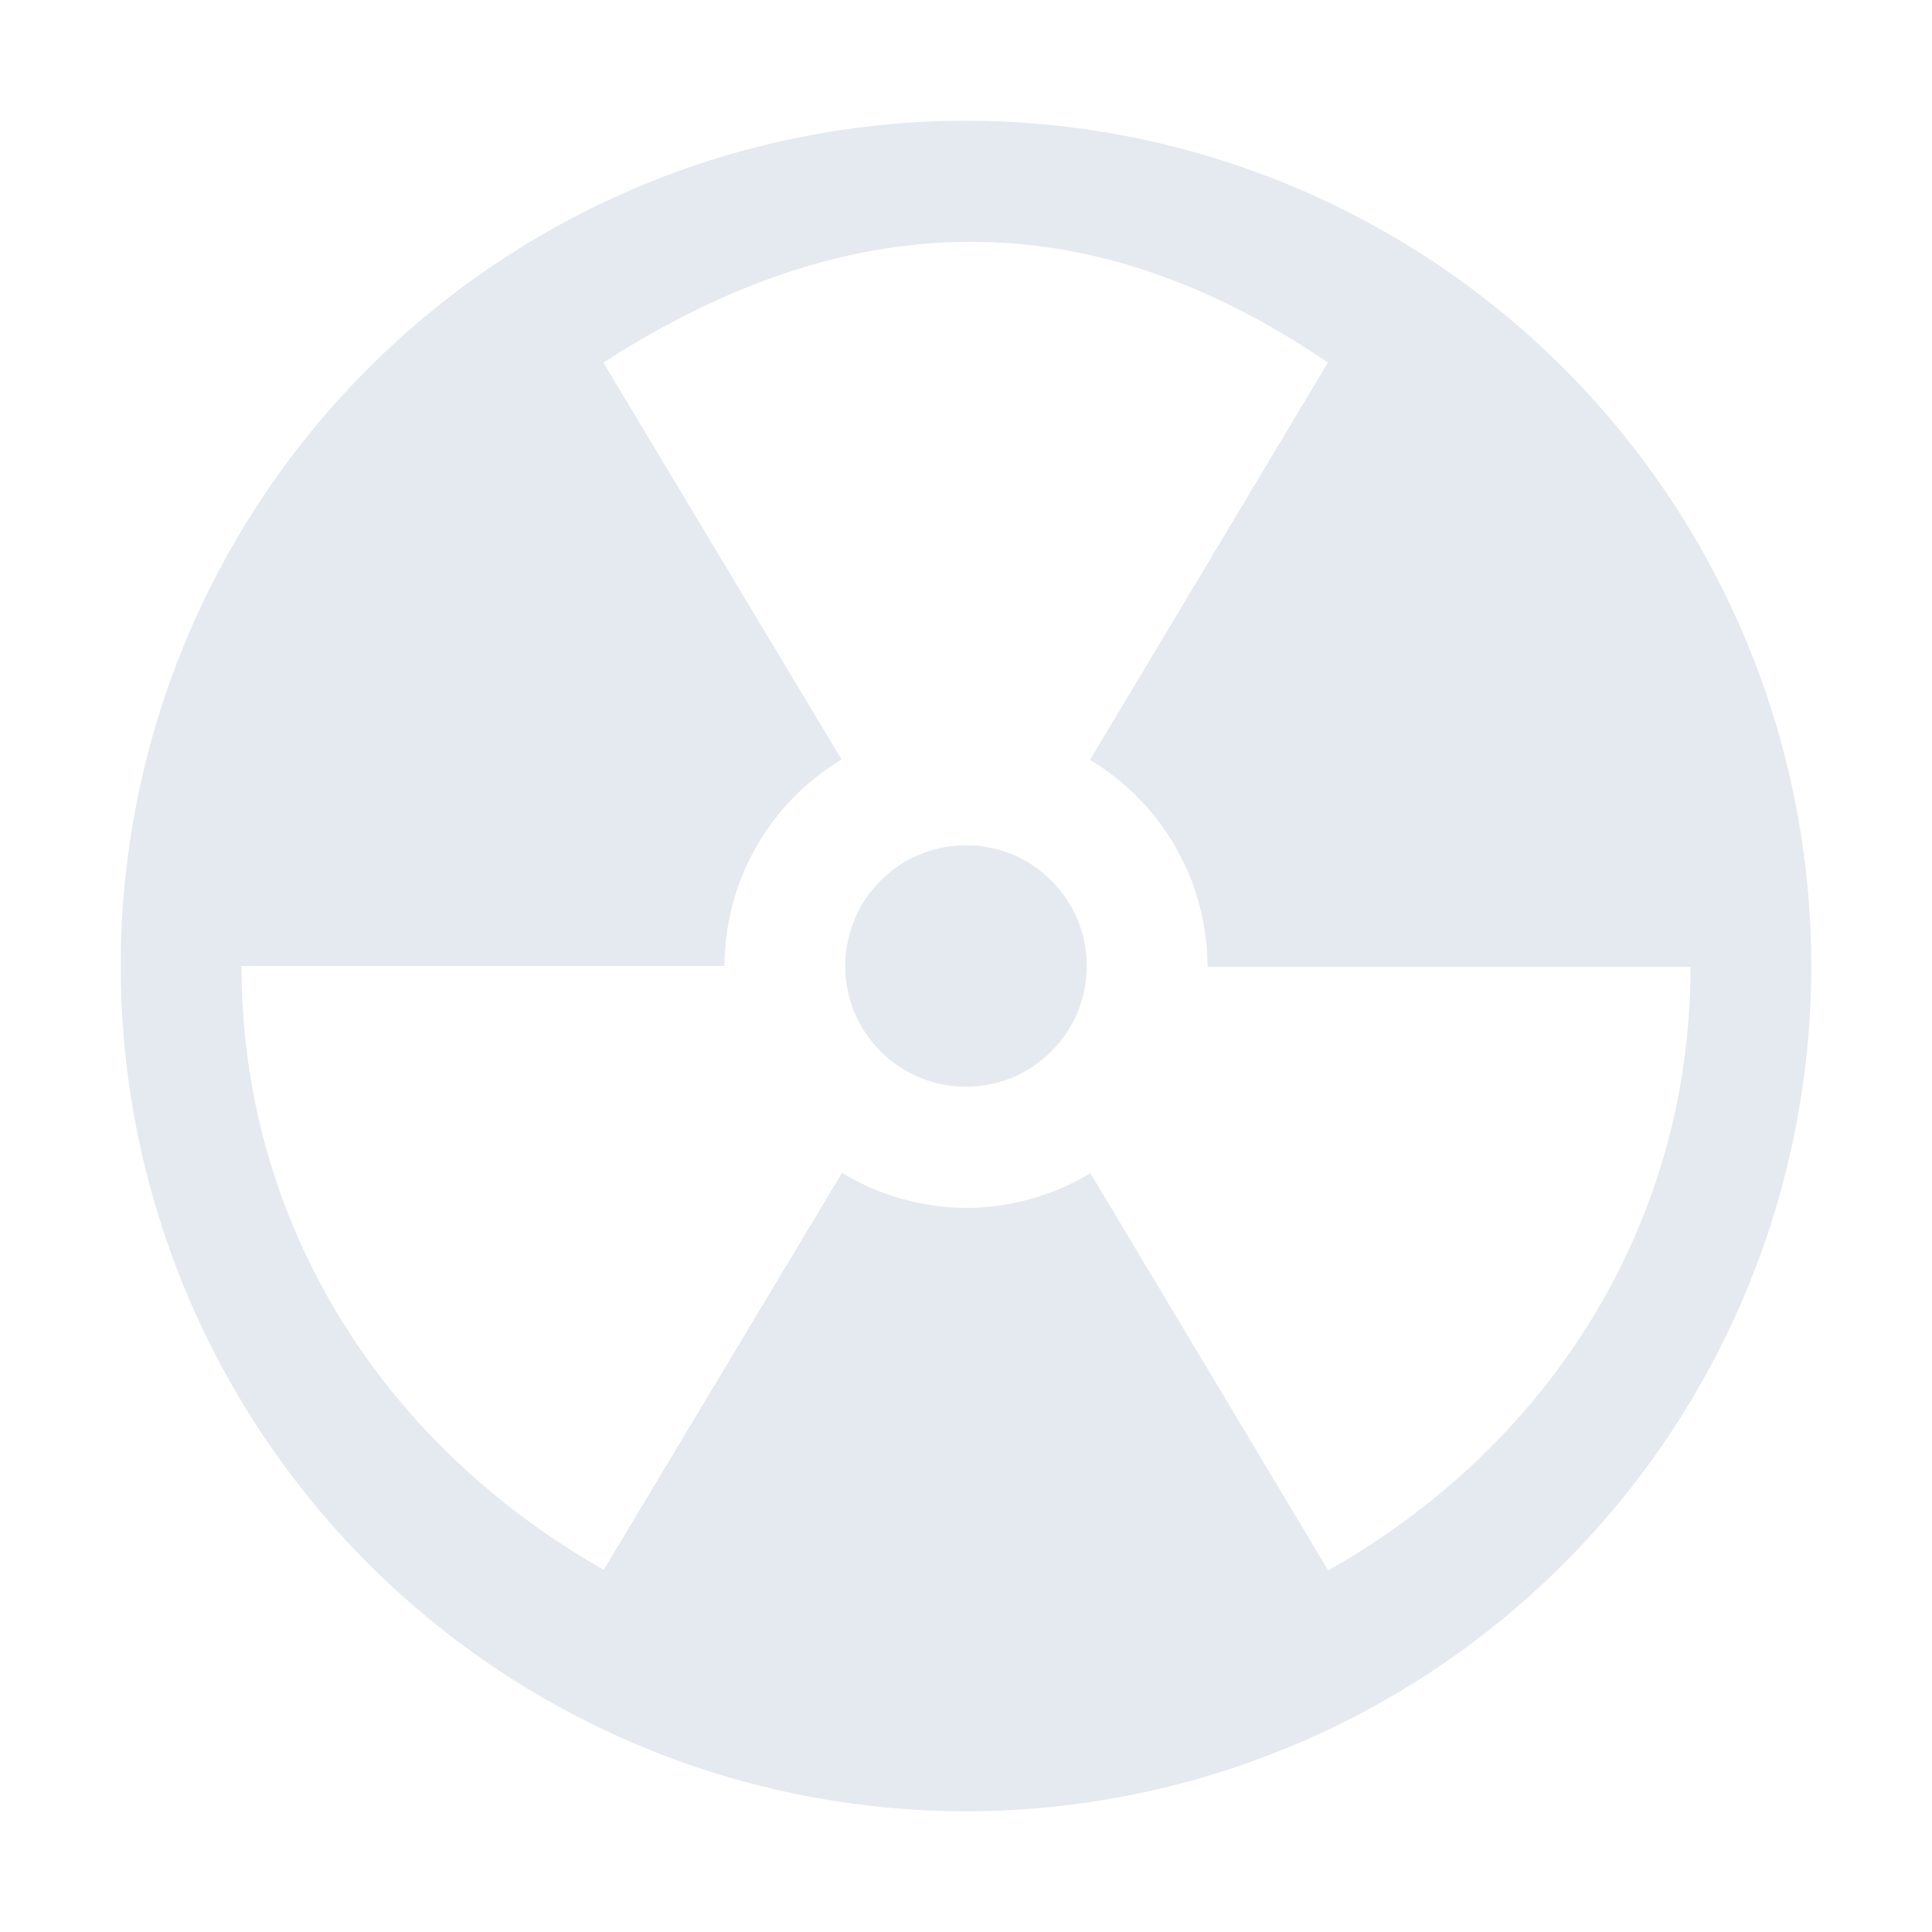 <?xml version="1.0" encoding="UTF-8"?>
<!--Part of Monotone: https://github.com/sixsixfive/Monotone, released under cc-by-sa_v4-->
<svg version="1.1" viewBox="0 0 16 16" xmlns="http://www.w3.org/2000/svg">
<path d="m8 15a7 7 0 0 1-7-7 7 7 0 0 1 7-7 7 7 0 0 1 7 7 7 7 0 0 1-7 7zm-3-2 1.973-3.287a2 2 0 0 0 1.03 0.29 2 2 0 0 0 1.027-0.287l1.97 3.29c1.856-1.053 3-2.894 3-5h-4a2 2 0 0 0-0.973-1.713l1.97-3.29c-2.088-1.425-4.077-1.239-6 0l1.973 3.287a2 2 0 0 0-0.97 1.71h-4c0 2.106 1.144 3.947 3 5z" fill="#e5e9f0"/>
<ellipse cx="8" cy="8" rx="1" ry="1" fill="#e5e9f0" stroke-width=".02"/>
</svg>
